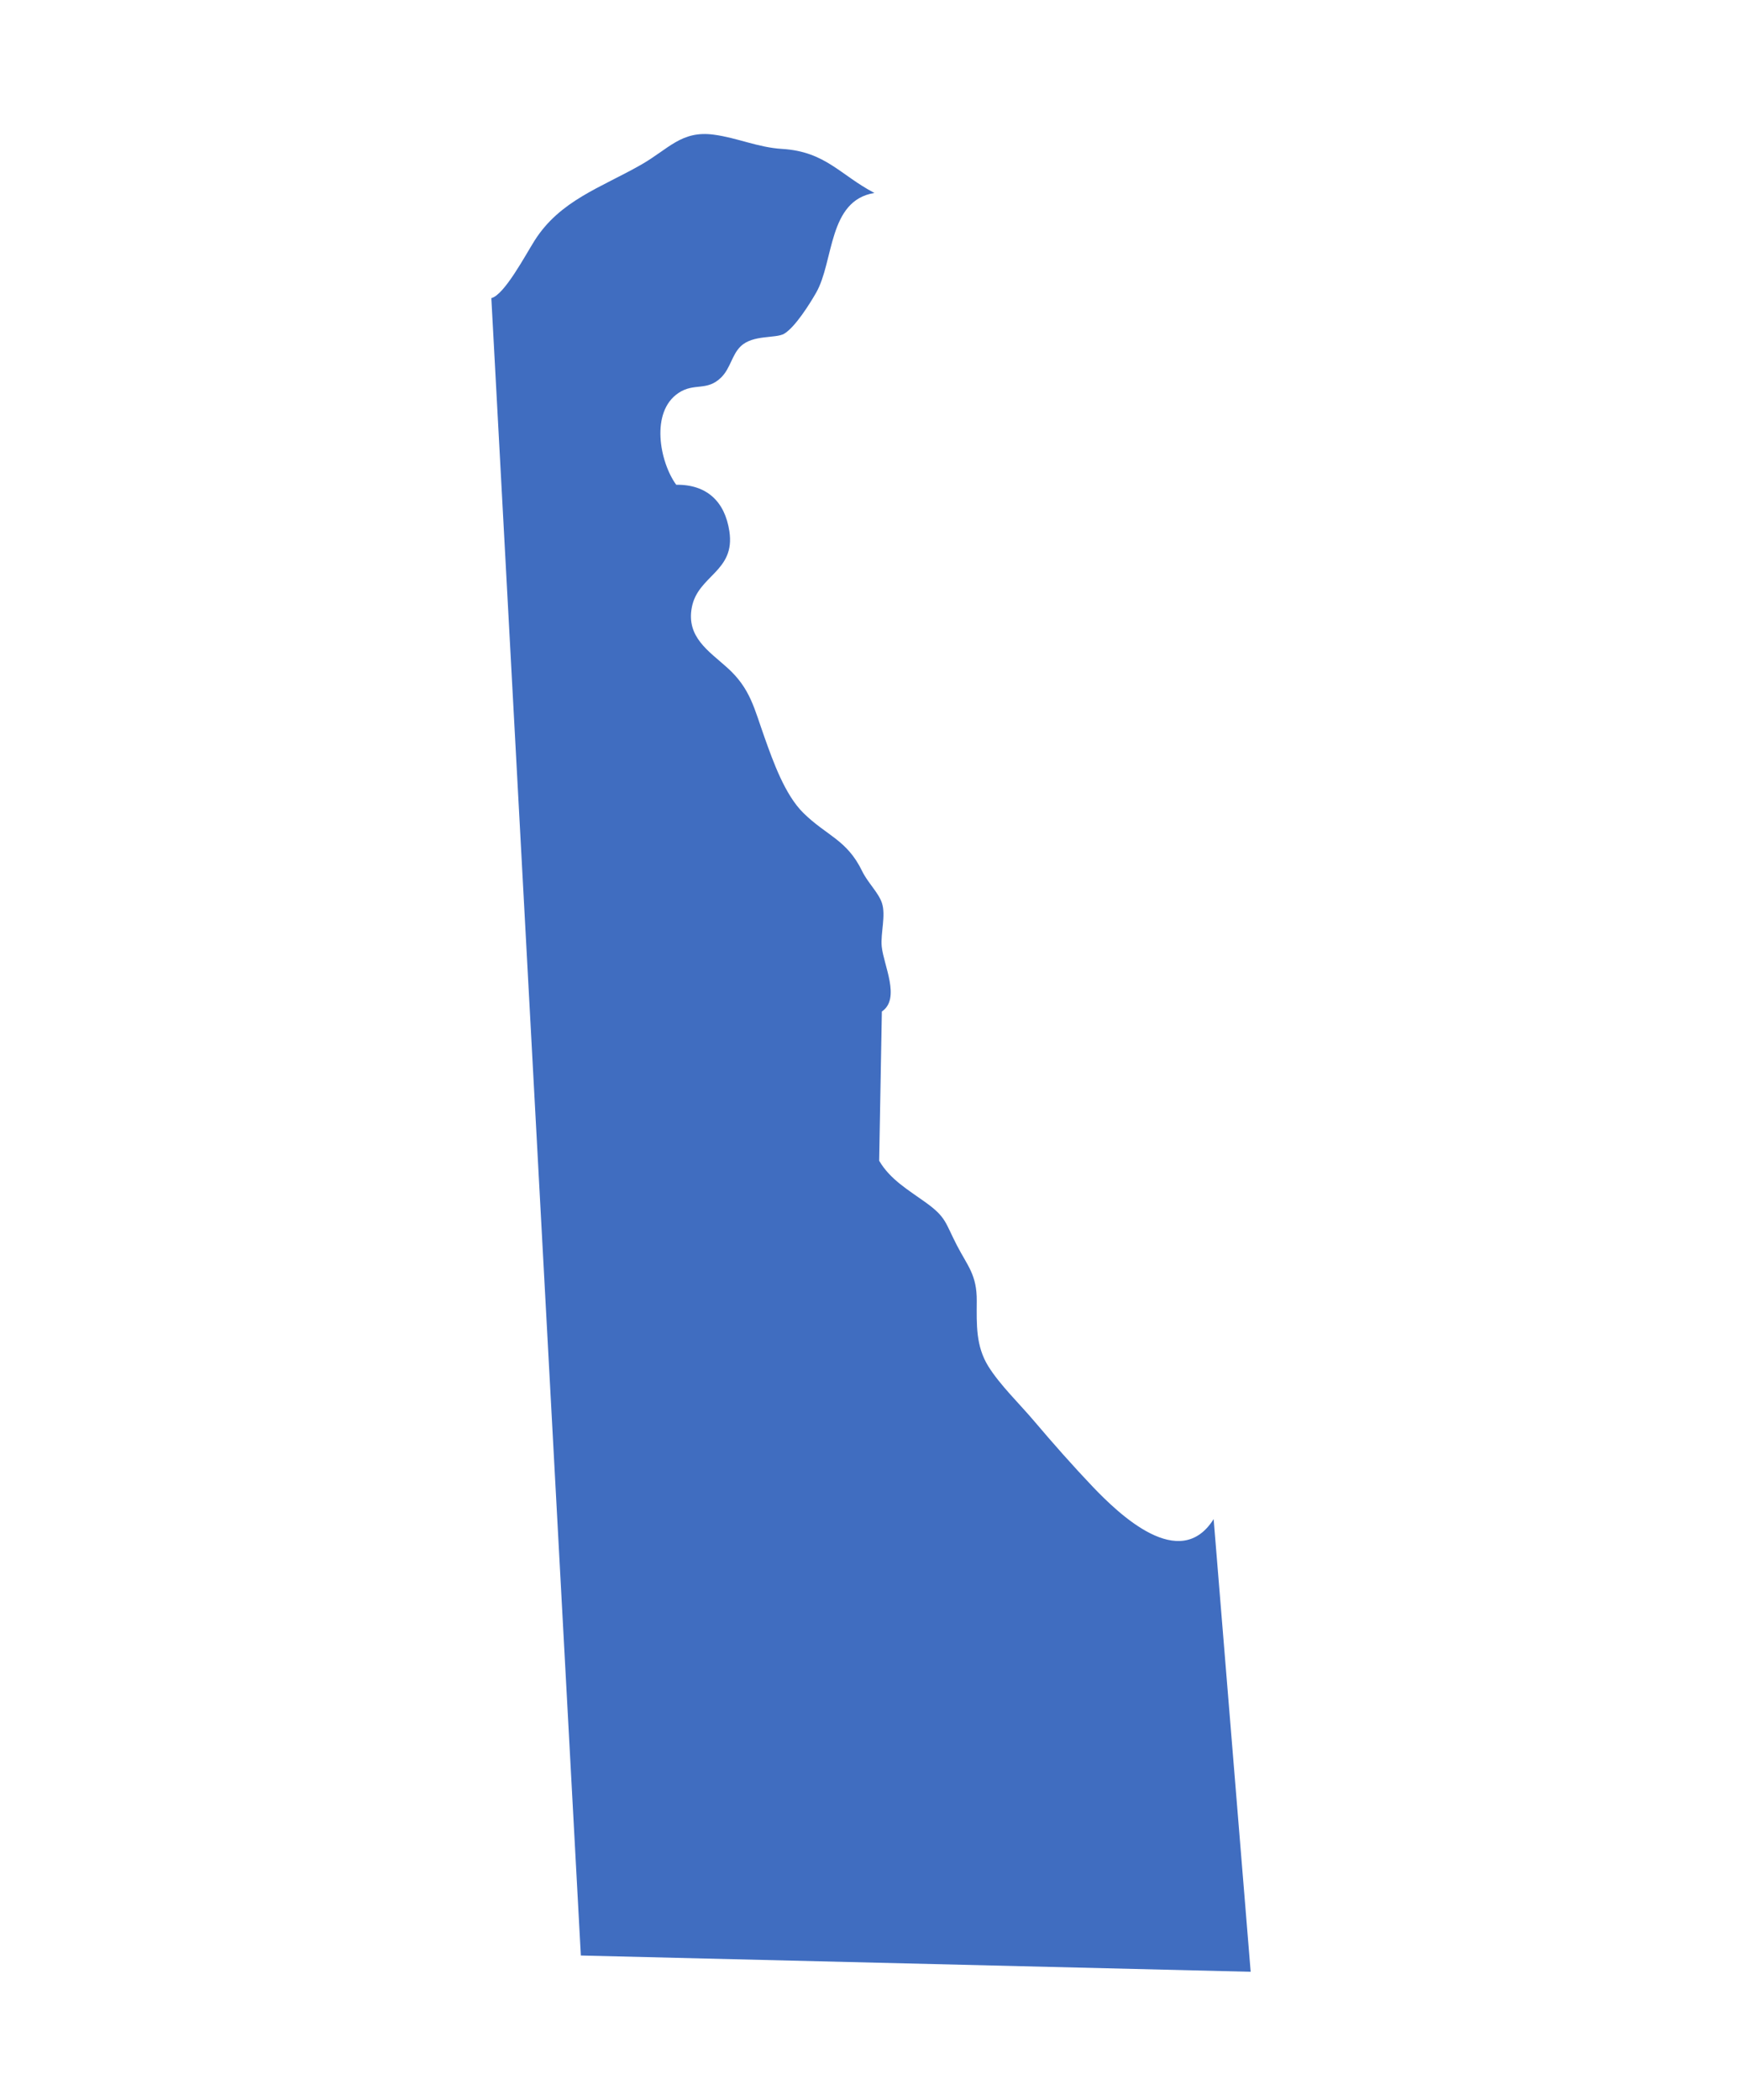 <svg width="39" height="47" fill="none" xmlns="http://www.w3.org/2000/svg"><path d="M27.171 34 28 44.133l-14.996-.364L11 6.673c.293-.074.762-.962.967-1.286.57-.901 1.485-1.186 2.386-1.7.62-.354.901-.77 1.627-.673.527.07.99.287 1.529.319.975.059 1.3.585 2.068.986-1.04.166-.904 1.529-1.305 2.232-.147.257-.472.773-.715.918-.19.112-.698.017-.973.281-.197.188-.229.489-.435.695-.324.322-.604.113-.958.35-.639.425-.42 1.55-.052 2.055.687-.009 1.09.378 1.19 1.04.138.903-.703.986-.84 1.702-.128.666.377.978.795 1.354.52.468.603.92.834 1.563.194.545.456 1.28.866 1.685.523.516.975.597 1.319 1.306.12.25.365.48.441.709.094.279-.033.68-.004.975.042.421.43 1.167.003 1.456l-.06 3.34c.244.42.666.663 1.031.926.474.34.441.449.712.973.24.462.445.655.442 1.241-.003.523-.024 1.005.258 1.46.261.42.704.845 1.03 1.231.411.486.881 1.017 1.31 1.467.59.616 1.948 1.925 2.705.723Z" fill="#406DC0"/></svg>